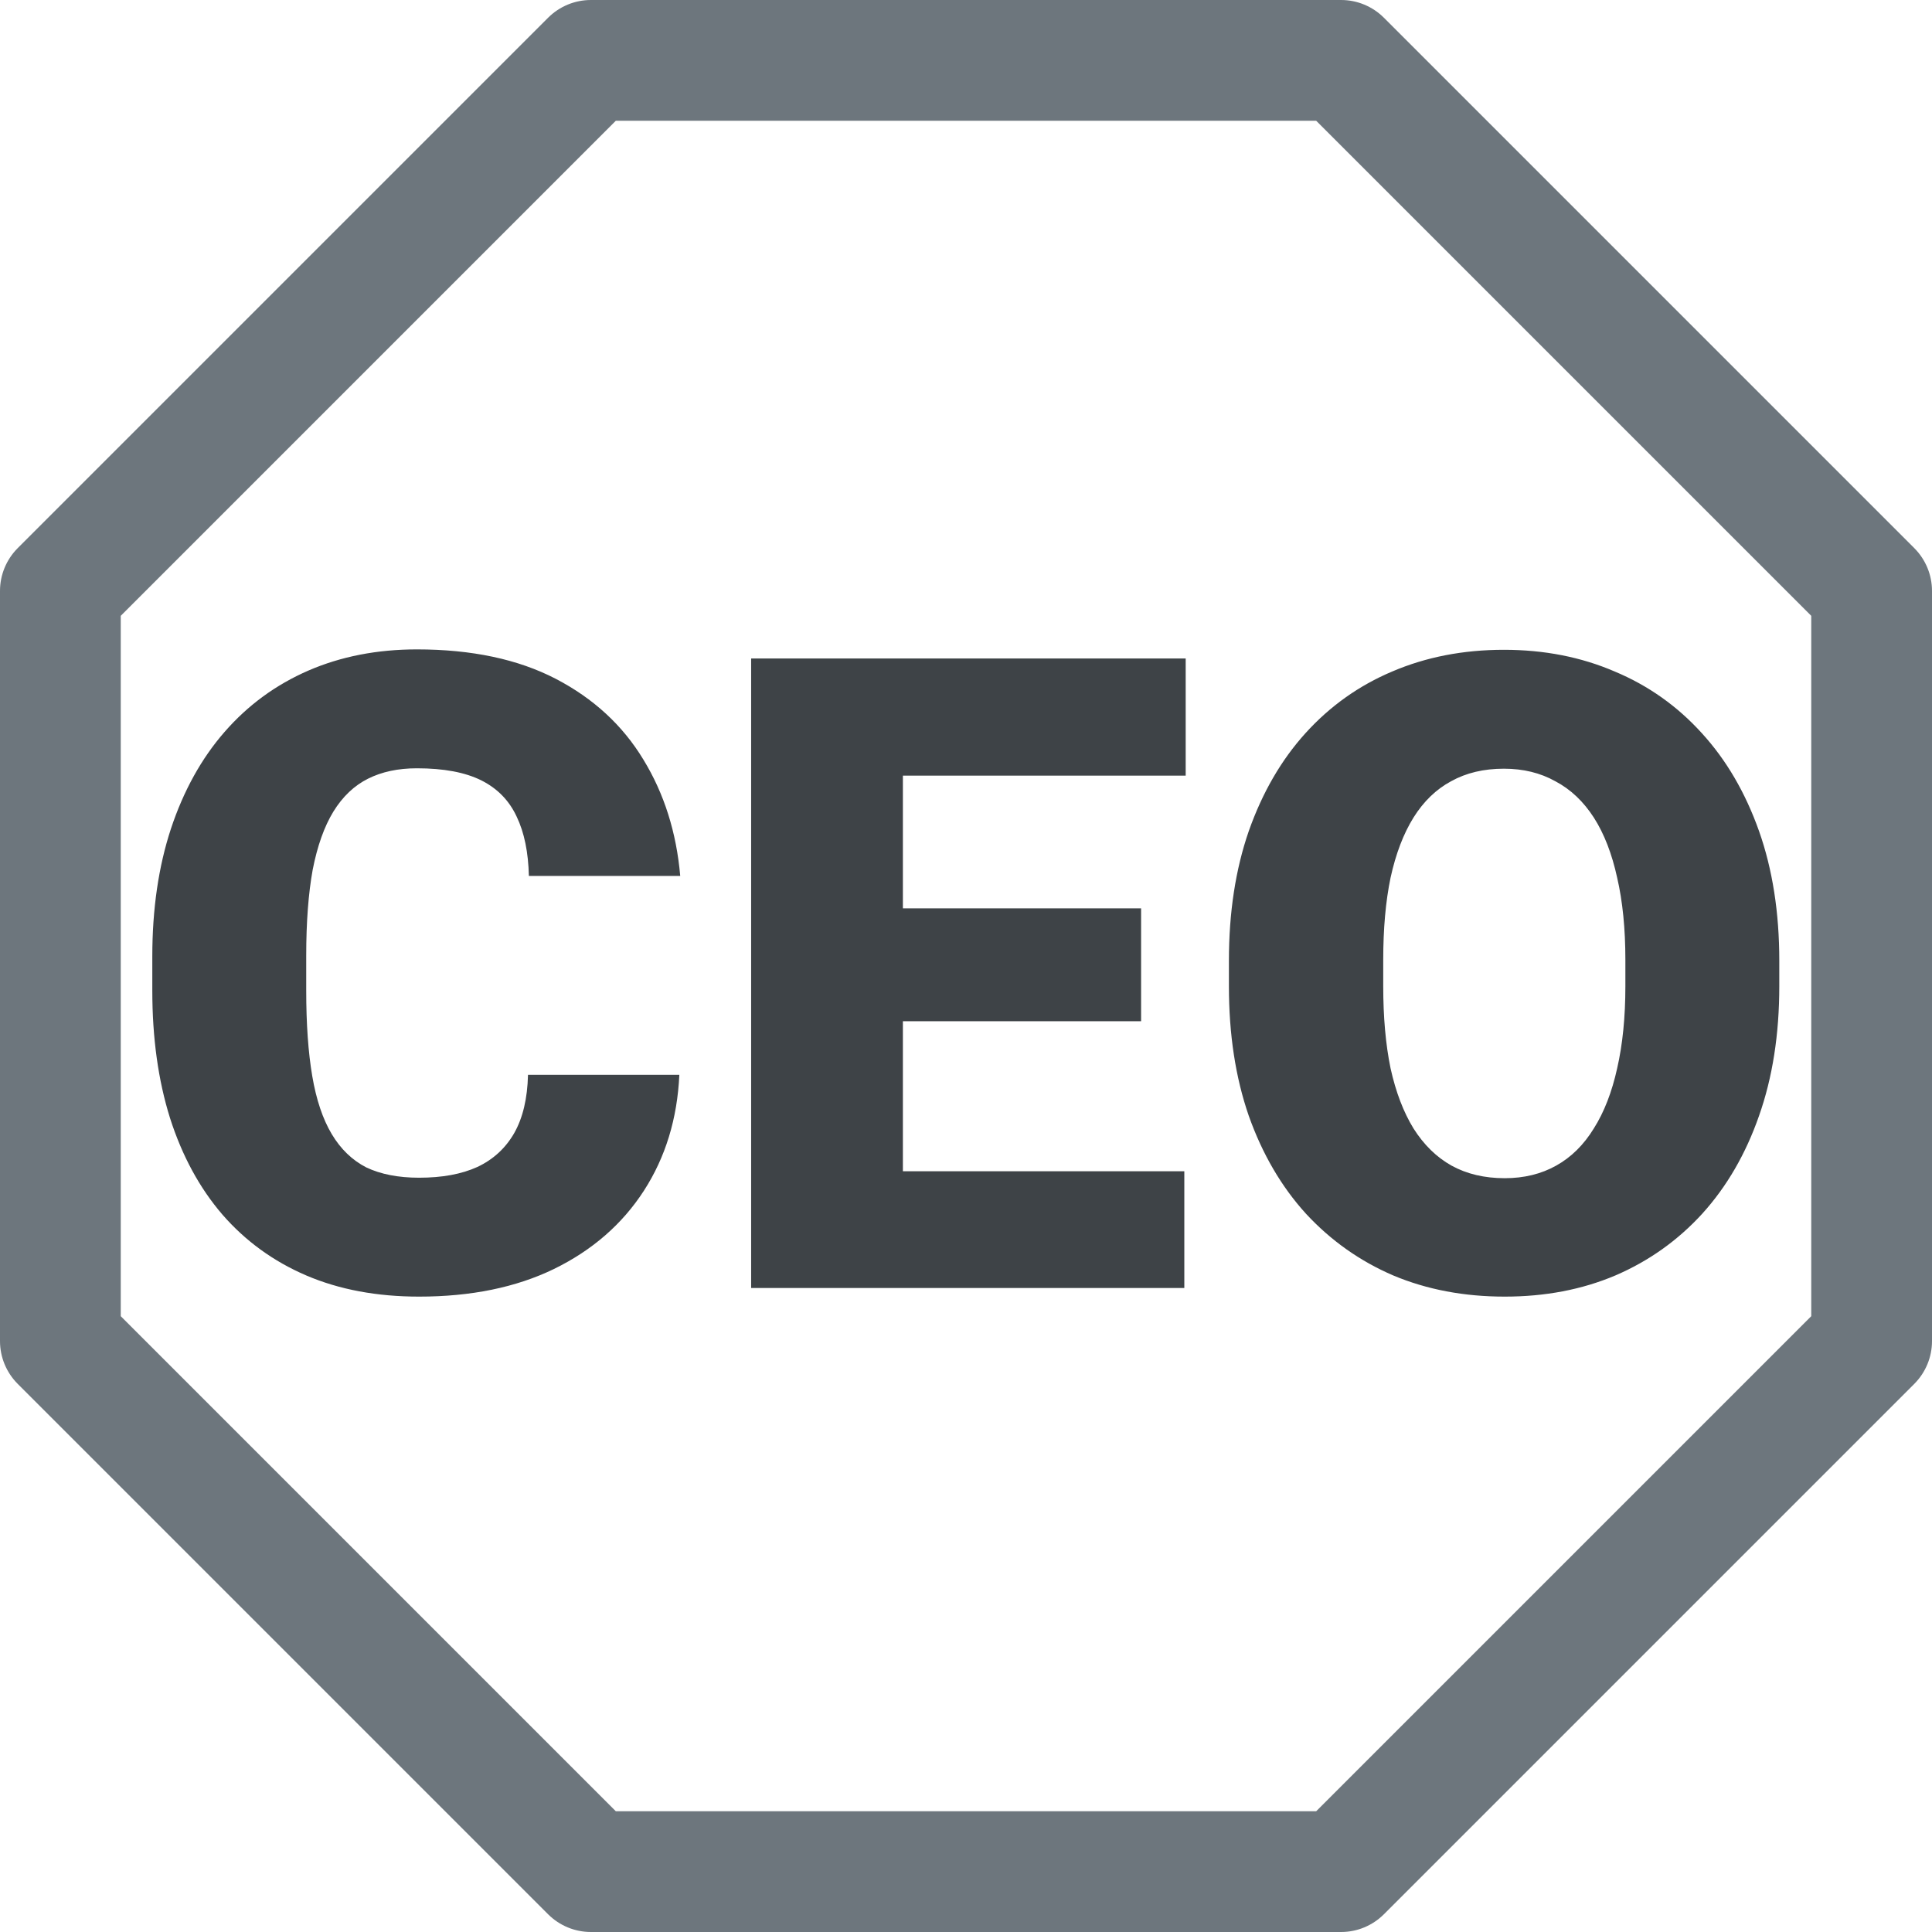 <svg width="24" height="24" viewBox="0 0 24 24" fill="none" xmlns="http://www.w3.org/2000/svg">
<g clip-path="url(#clip0_5197_33163)">
<path fill-rule="evenodd" clip-rule="evenodd" d="M6.81 0.219C6.951 0.079 7.141 4.21785e-05 7.34 0L16.66 0C16.859 4.21785e-05 17.049 0.079 17.19 0.219L23.781 6.81C23.921 6.951 24 7.141 24 7.34V16.66C24 16.859 23.921 17.049 23.781 17.19L17.19 23.781C17.049 23.921 16.859 24 16.66 24H7.34C7.141 24 6.951 23.921 6.81 23.781L0.219 17.19C0.079 17.049 4.21785e-05 16.859 0 16.66L0 7.34C4.21785e-05 7.141 0.079 6.951 0.219 6.81L6.81 0.219ZM7.65 1.5L1.5 7.65V16.35L7.65 22.5H16.35L22.5 16.35V7.65L16.35 1.5H7.65Z" fill="#6D767D"/>
</g>
<path d="M6.559 13.352H8.439C8.414 13.896 8.267 14.376 7.999 14.791C7.73 15.207 7.358 15.531 6.881 15.764C6.409 15.993 5.85 16.107 5.206 16.107C4.683 16.107 4.215 16.02 3.804 15.844C3.396 15.669 3.048 15.416 2.762 15.087C2.479 14.758 2.262 14.358 2.112 13.889C1.965 13.42 1.892 12.892 1.892 12.305V11.88C1.892 11.293 1.969 10.765 2.123 10.296C2.28 9.823 2.502 9.422 2.789 9.093C3.079 8.76 3.426 8.506 3.831 8.33C4.235 8.155 4.685 8.067 5.179 8.067C5.859 8.067 6.434 8.189 6.903 8.432C7.372 8.676 7.735 9.01 7.993 9.437C8.251 9.859 8.403 10.341 8.45 10.881H6.57C6.563 10.588 6.513 10.342 6.419 10.146C6.326 9.945 6.18 9.795 5.979 9.694C5.778 9.594 5.512 9.544 5.179 9.544C4.946 9.544 4.744 9.587 4.572 9.673C4.4 9.759 4.257 9.895 4.142 10.081C4.028 10.267 3.942 10.509 3.884 10.806C3.831 11.1 3.804 11.454 3.804 11.87V12.305C3.804 12.72 3.829 13.075 3.879 13.368C3.929 13.662 4.01 13.902 4.121 14.088C4.232 14.274 4.375 14.412 4.55 14.502C4.729 14.587 4.948 14.63 5.206 14.63C5.492 14.63 5.734 14.586 5.931 14.496C6.128 14.403 6.28 14.263 6.387 14.077C6.495 13.887 6.552 13.646 6.559 13.352ZM14.712 14.55V16H10.544V14.55H14.712ZM11.216 8.18V16H9.331V8.18H11.216ZM14.175 11.284V12.686H10.544V11.284H14.175ZM14.729 8.18V9.635H10.544V8.18H14.729ZM22.103 11.934V12.251C22.103 12.849 22.019 13.386 21.851 13.862C21.686 14.335 21.451 14.74 21.147 15.076C20.843 15.409 20.483 15.665 20.067 15.844C19.652 16.02 19.194 16.107 18.692 16.107C18.188 16.107 17.726 16.02 17.307 15.844C16.891 15.665 16.53 15.409 16.222 15.076C15.917 14.74 15.681 14.335 15.513 13.862C15.348 13.386 15.266 12.849 15.266 12.251V11.934C15.266 11.336 15.348 10.799 15.513 10.323C15.681 9.847 15.915 9.442 16.216 9.109C16.521 8.772 16.881 8.516 17.296 8.341C17.715 8.162 18.177 8.072 18.682 8.072C19.183 8.072 19.641 8.162 20.057 8.341C20.476 8.516 20.837 8.772 21.142 9.109C21.446 9.442 21.682 9.847 21.851 10.323C22.019 10.799 22.103 11.336 22.103 11.934ZM20.191 12.251V11.923C20.191 11.537 20.157 11.197 20.089 10.903C20.024 10.606 19.928 10.357 19.799 10.156C19.67 9.956 19.511 9.805 19.321 9.705C19.135 9.601 18.922 9.549 18.682 9.549C18.431 9.549 18.213 9.601 18.026 9.705C17.84 9.805 17.684 9.956 17.559 10.156C17.434 10.357 17.339 10.606 17.274 10.903C17.213 11.197 17.183 11.537 17.183 11.923V12.251C17.183 12.634 17.213 12.974 17.274 13.271C17.339 13.565 17.434 13.814 17.559 14.018C17.688 14.222 17.846 14.376 18.032 14.48C18.221 14.584 18.442 14.636 18.692 14.636C18.932 14.636 19.145 14.584 19.331 14.48C19.518 14.376 19.674 14.222 19.799 14.018C19.928 13.814 20.024 13.565 20.089 13.271C20.157 12.974 20.191 12.634 20.191 12.251Z" fill="#3E4347"/>
<defs>
<clipPath id="clip0_5197_33163">
<rect width="24" height="24" fill="white"/>
</clipPath>
</defs>
</svg>
